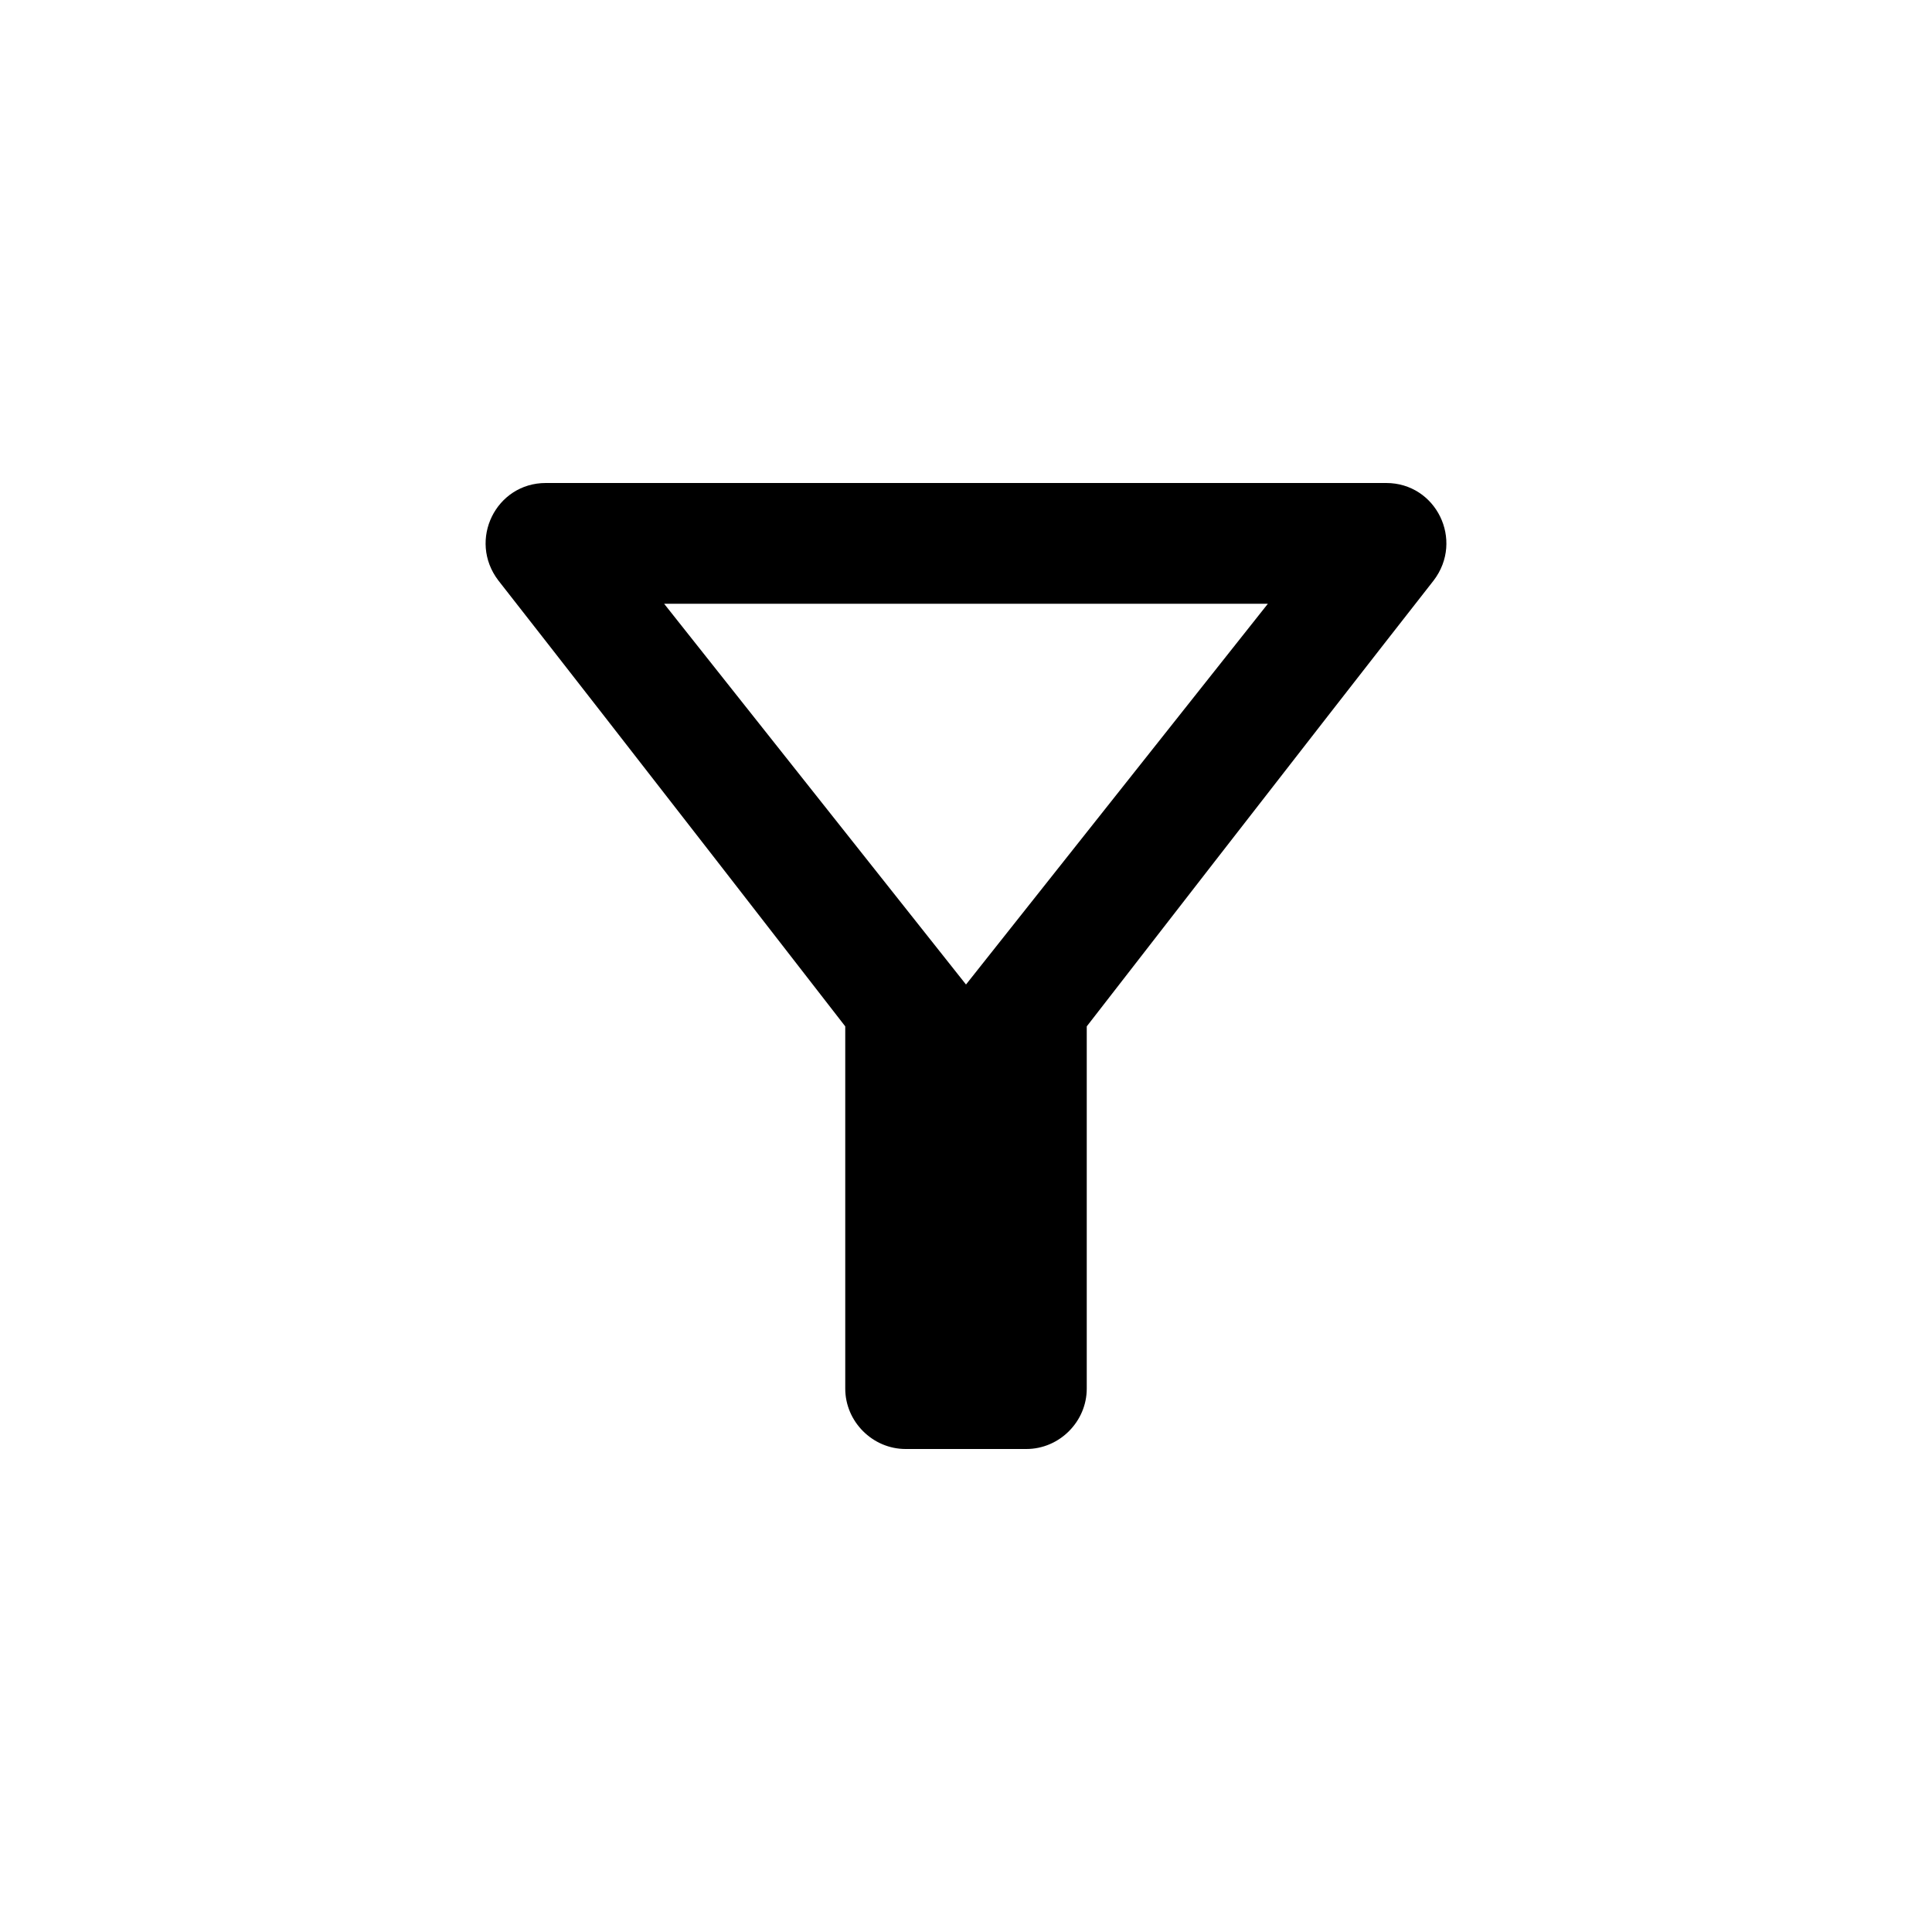 <?xml version="1.0" encoding="utf-8"?>
<!-- Generator: Adobe Illustrator 24.0.0, SVG Export Plug-In . SVG Version: 6.00 Build 0)  -->
<svg version="1.1" id="Layer_1" xmlns="http://www.w3.org/2000/svg" xmlns:xlink="http://www.w3.org/1999/xlink" x="0px" y="0px"
	 viewBox="0 0 24 24" style="enable-background:new 0 0 24 24;" xml:space="preserve">
<path d="M8.25,7.5h7.5L12,12.23L8.25,7.5z M6.19,7.21c1.52,1.94,4.31,5.54,4.31,5.54v4.5c0,0.41,0.34,0.75,0.75,0.75h1.5
	c0.41,0,0.75-0.34,0.75-0.75v-4.5c0,0,2.79-3.6,4.31-5.54C18.19,6.71,17.84,6,17.22,6H6.78C6.16,6,5.81,6.71,6.19,7.21z"/>
</svg>
